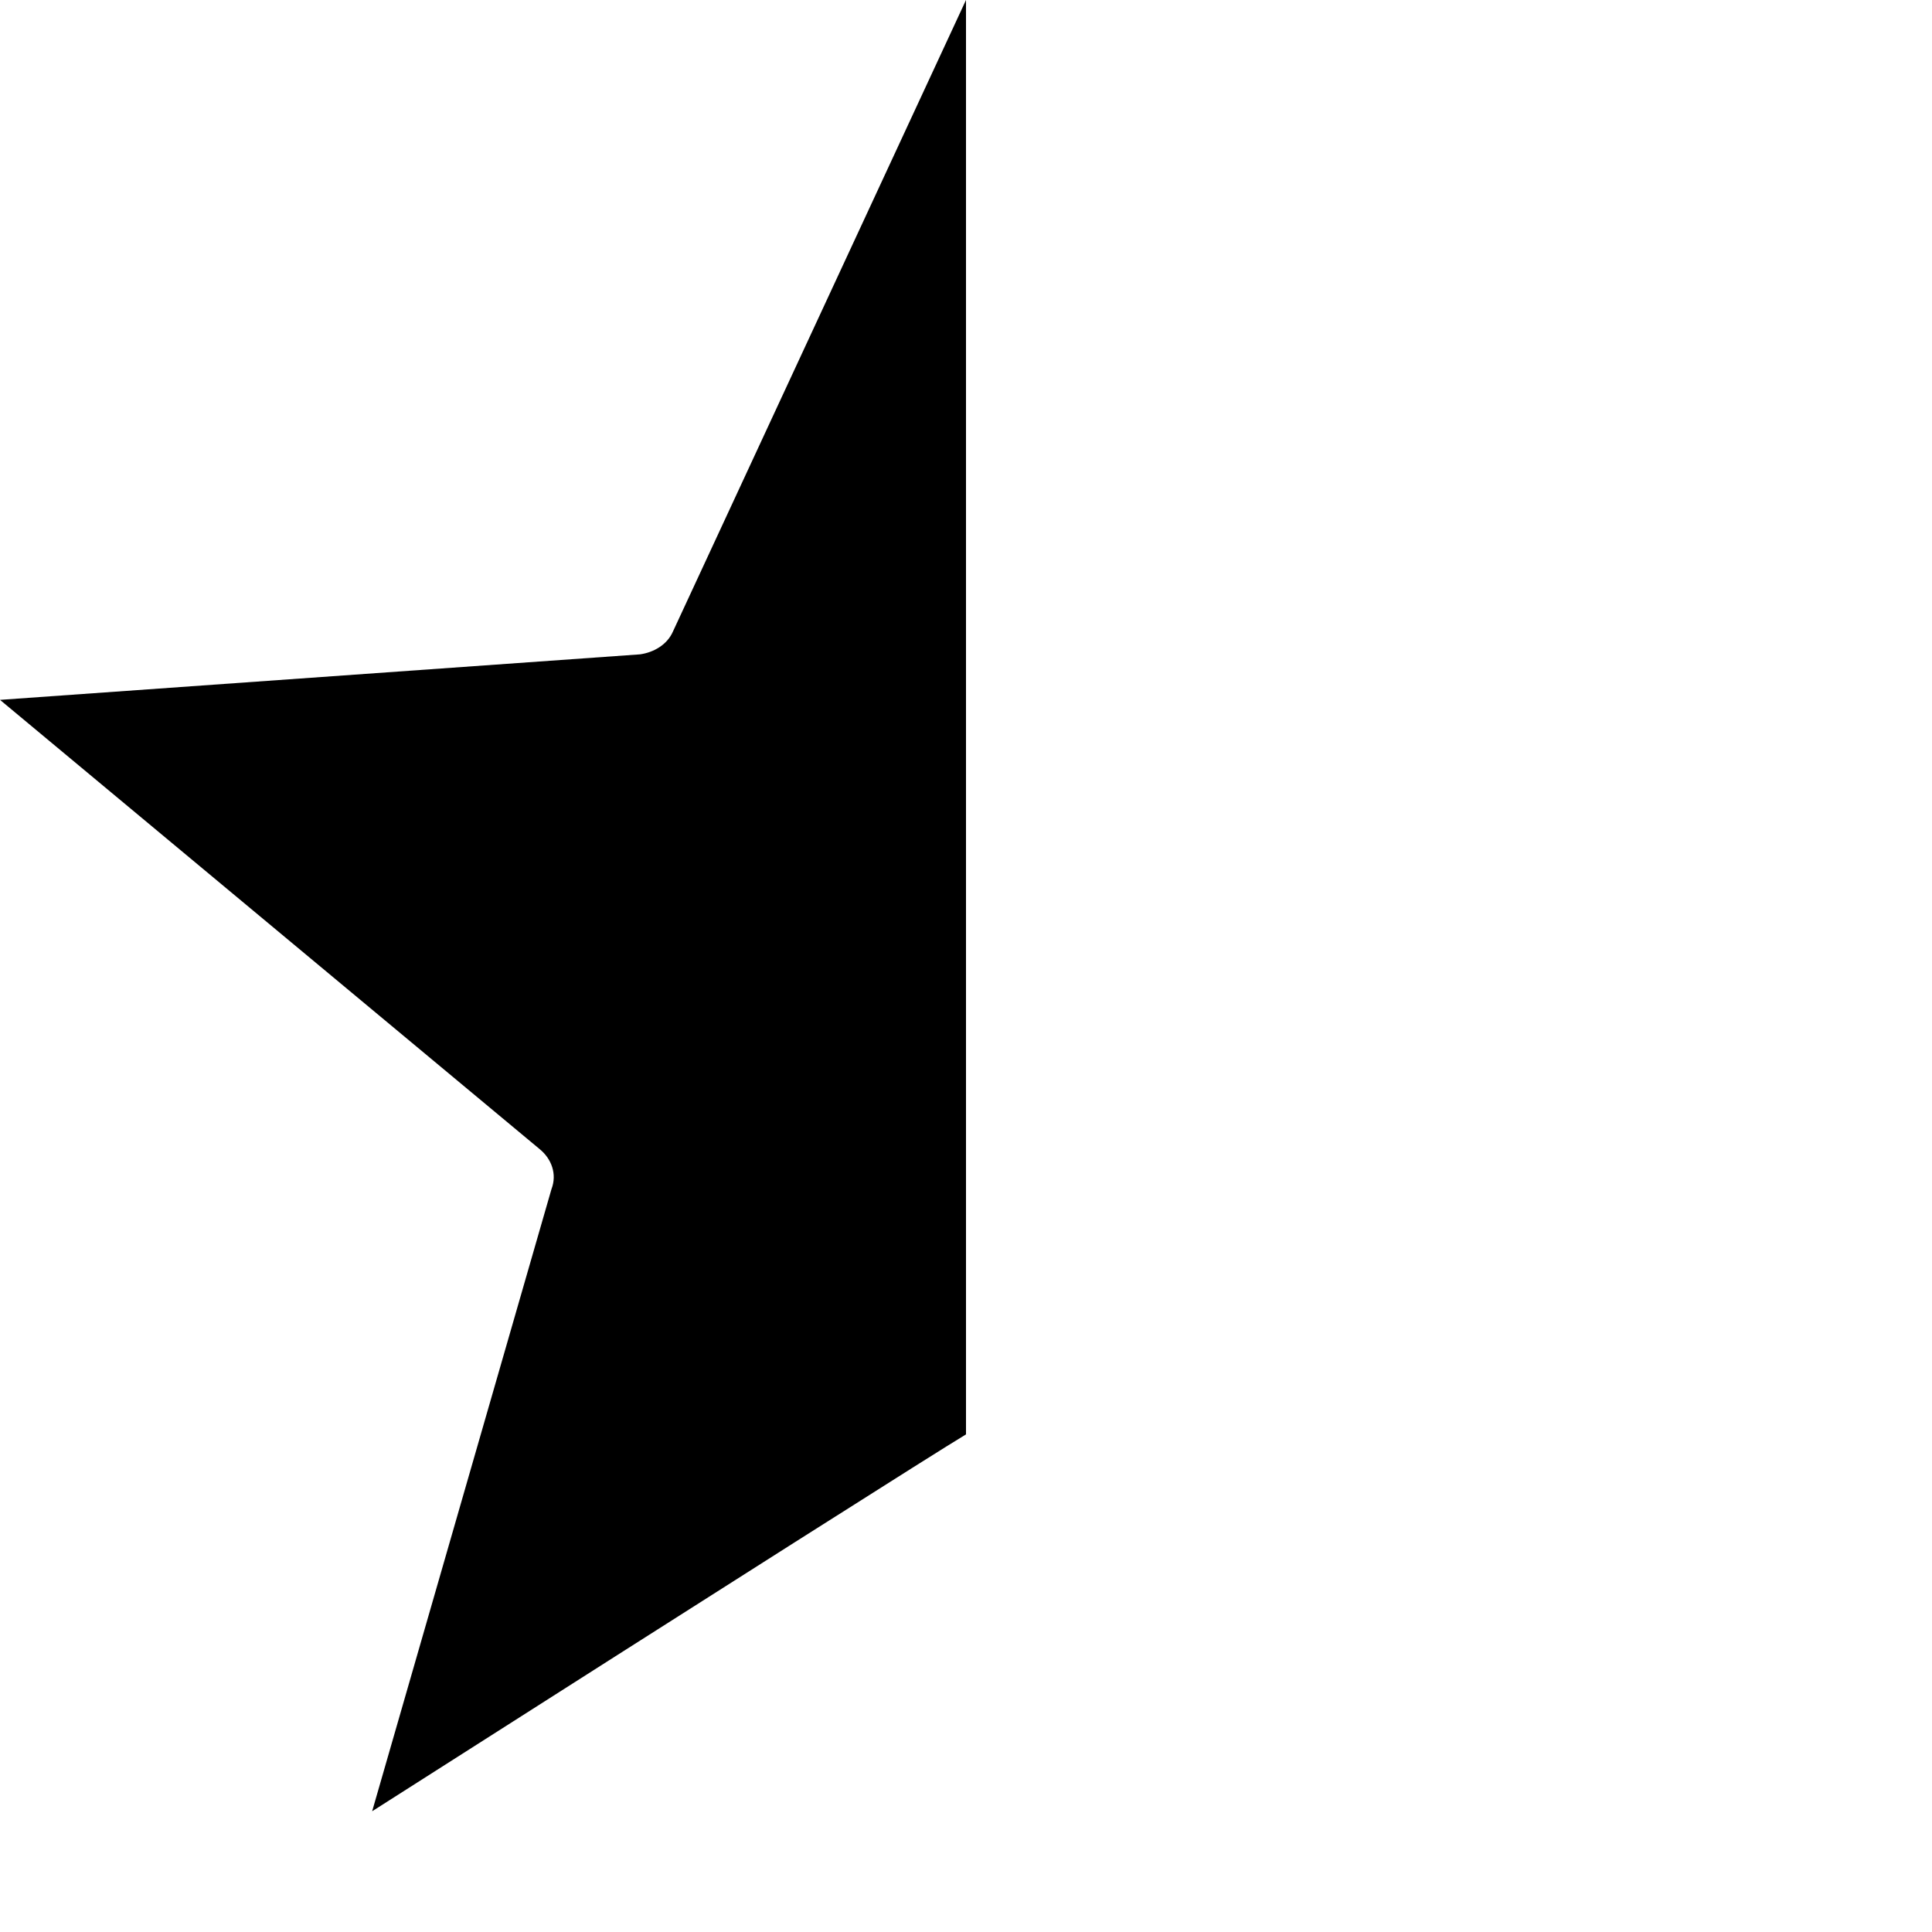 <svg data-name="01_Icon" xmlns="http://www.w3.org/2000/svg" viewBox="0 0 16 16">
    <path d="M8,0 L5.573,5.23 C5.525,5.34 5.413,5.403 5.301,5.419 L0,5.796 L4.471,9.518 C4.567,9.597 4.615,9.723 4.567,9.848 L3.082,15 C6.114,13.067 7.753,12.027 8,11.879 L8,0 Z"/>
</svg>